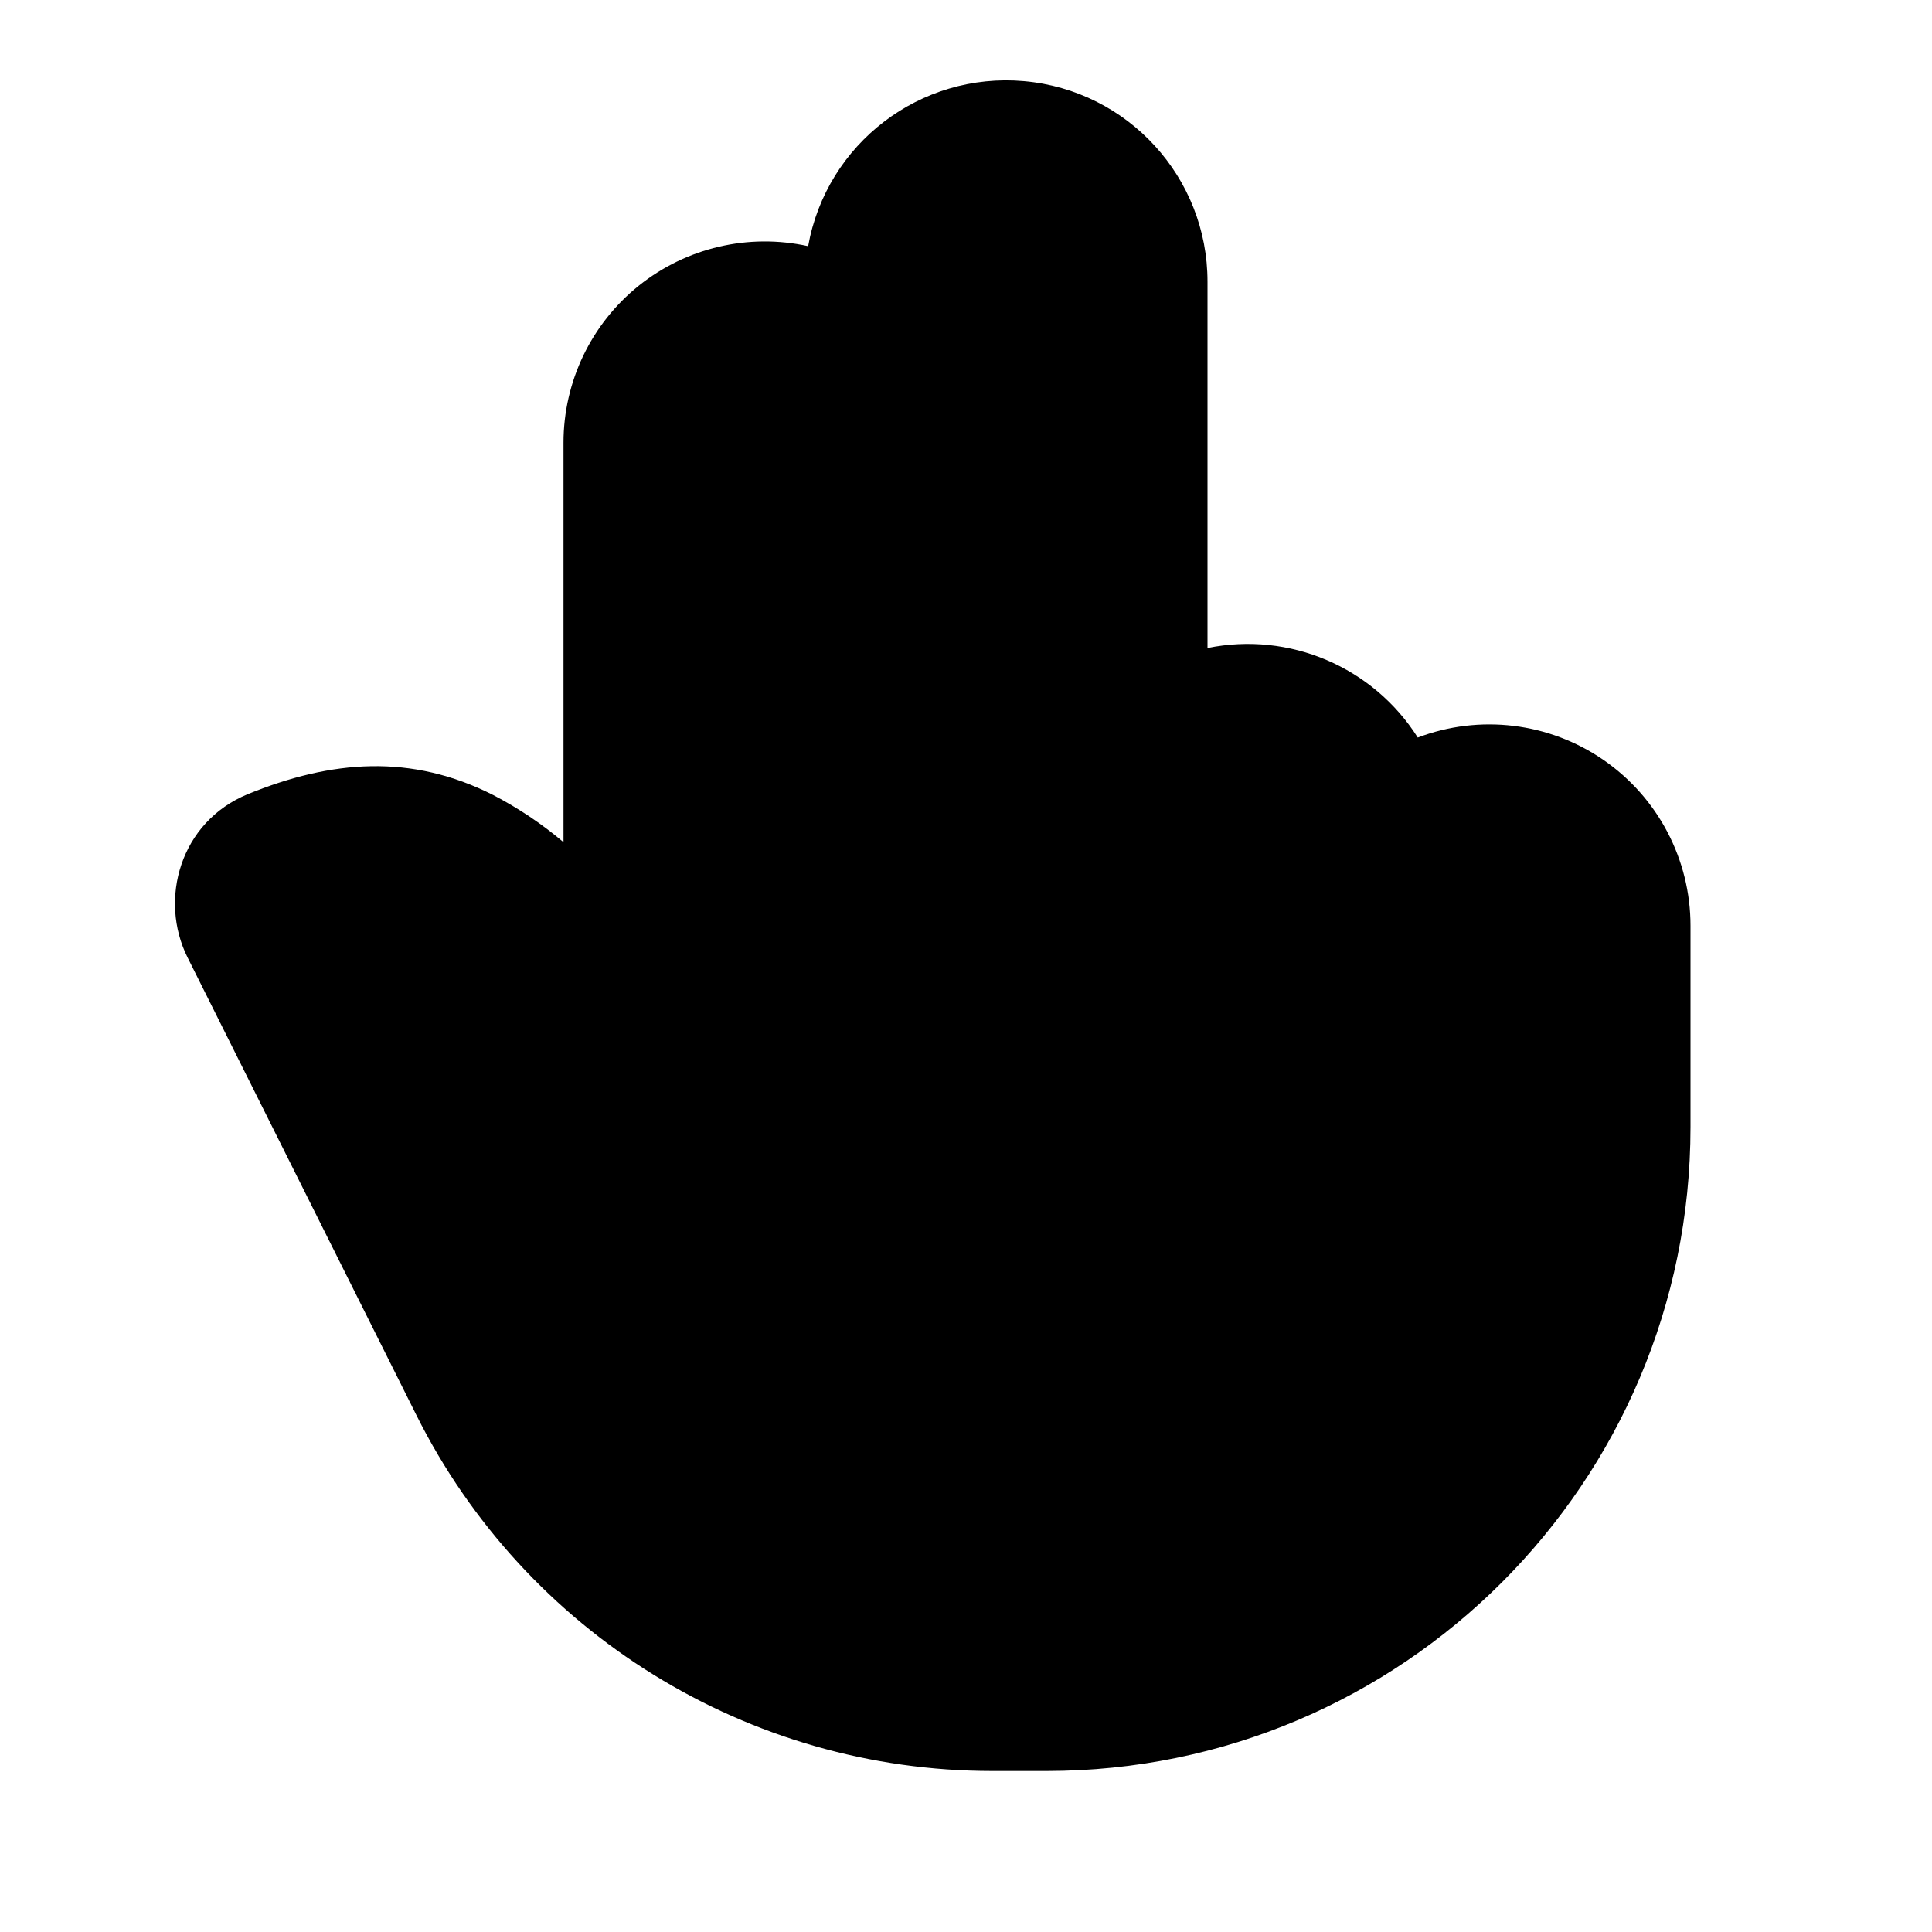 <svg xmlns="http://www.w3.org/2000/svg" width="24" height="24">
  <defs/>
  <path  d="M17.612,9.162 C18.38,8.87 19.243,8.974 19.92,9.441 C20.597,9.908 21,10.678 21,11.5 L21,14 C21,18.418 17.418,22 13,22 L12.326,22 C9.296,22 6.527,20.288 5.172,17.578 L2.33,11.894 C1.97,11.174 2.237,10.211 3.077,9.866 C4.12,9.44 5.11,9.36 6.13,9.878 C6.441,10.04 6.733,10.236 7,10.462 L7,5.5 C7,4.742 7.343,4.025 7.934,3.55 C8.525,3.076 9.299,2.895 10.039,3.058 C10.267,1.783 11.431,0.893 12.722,1.008 C14.012,1.123 15.001,2.204 15,3.5 L15,8.05 C16.017,7.842 17.057,8.285 17.612,9.162 Z"/>
</svg>

